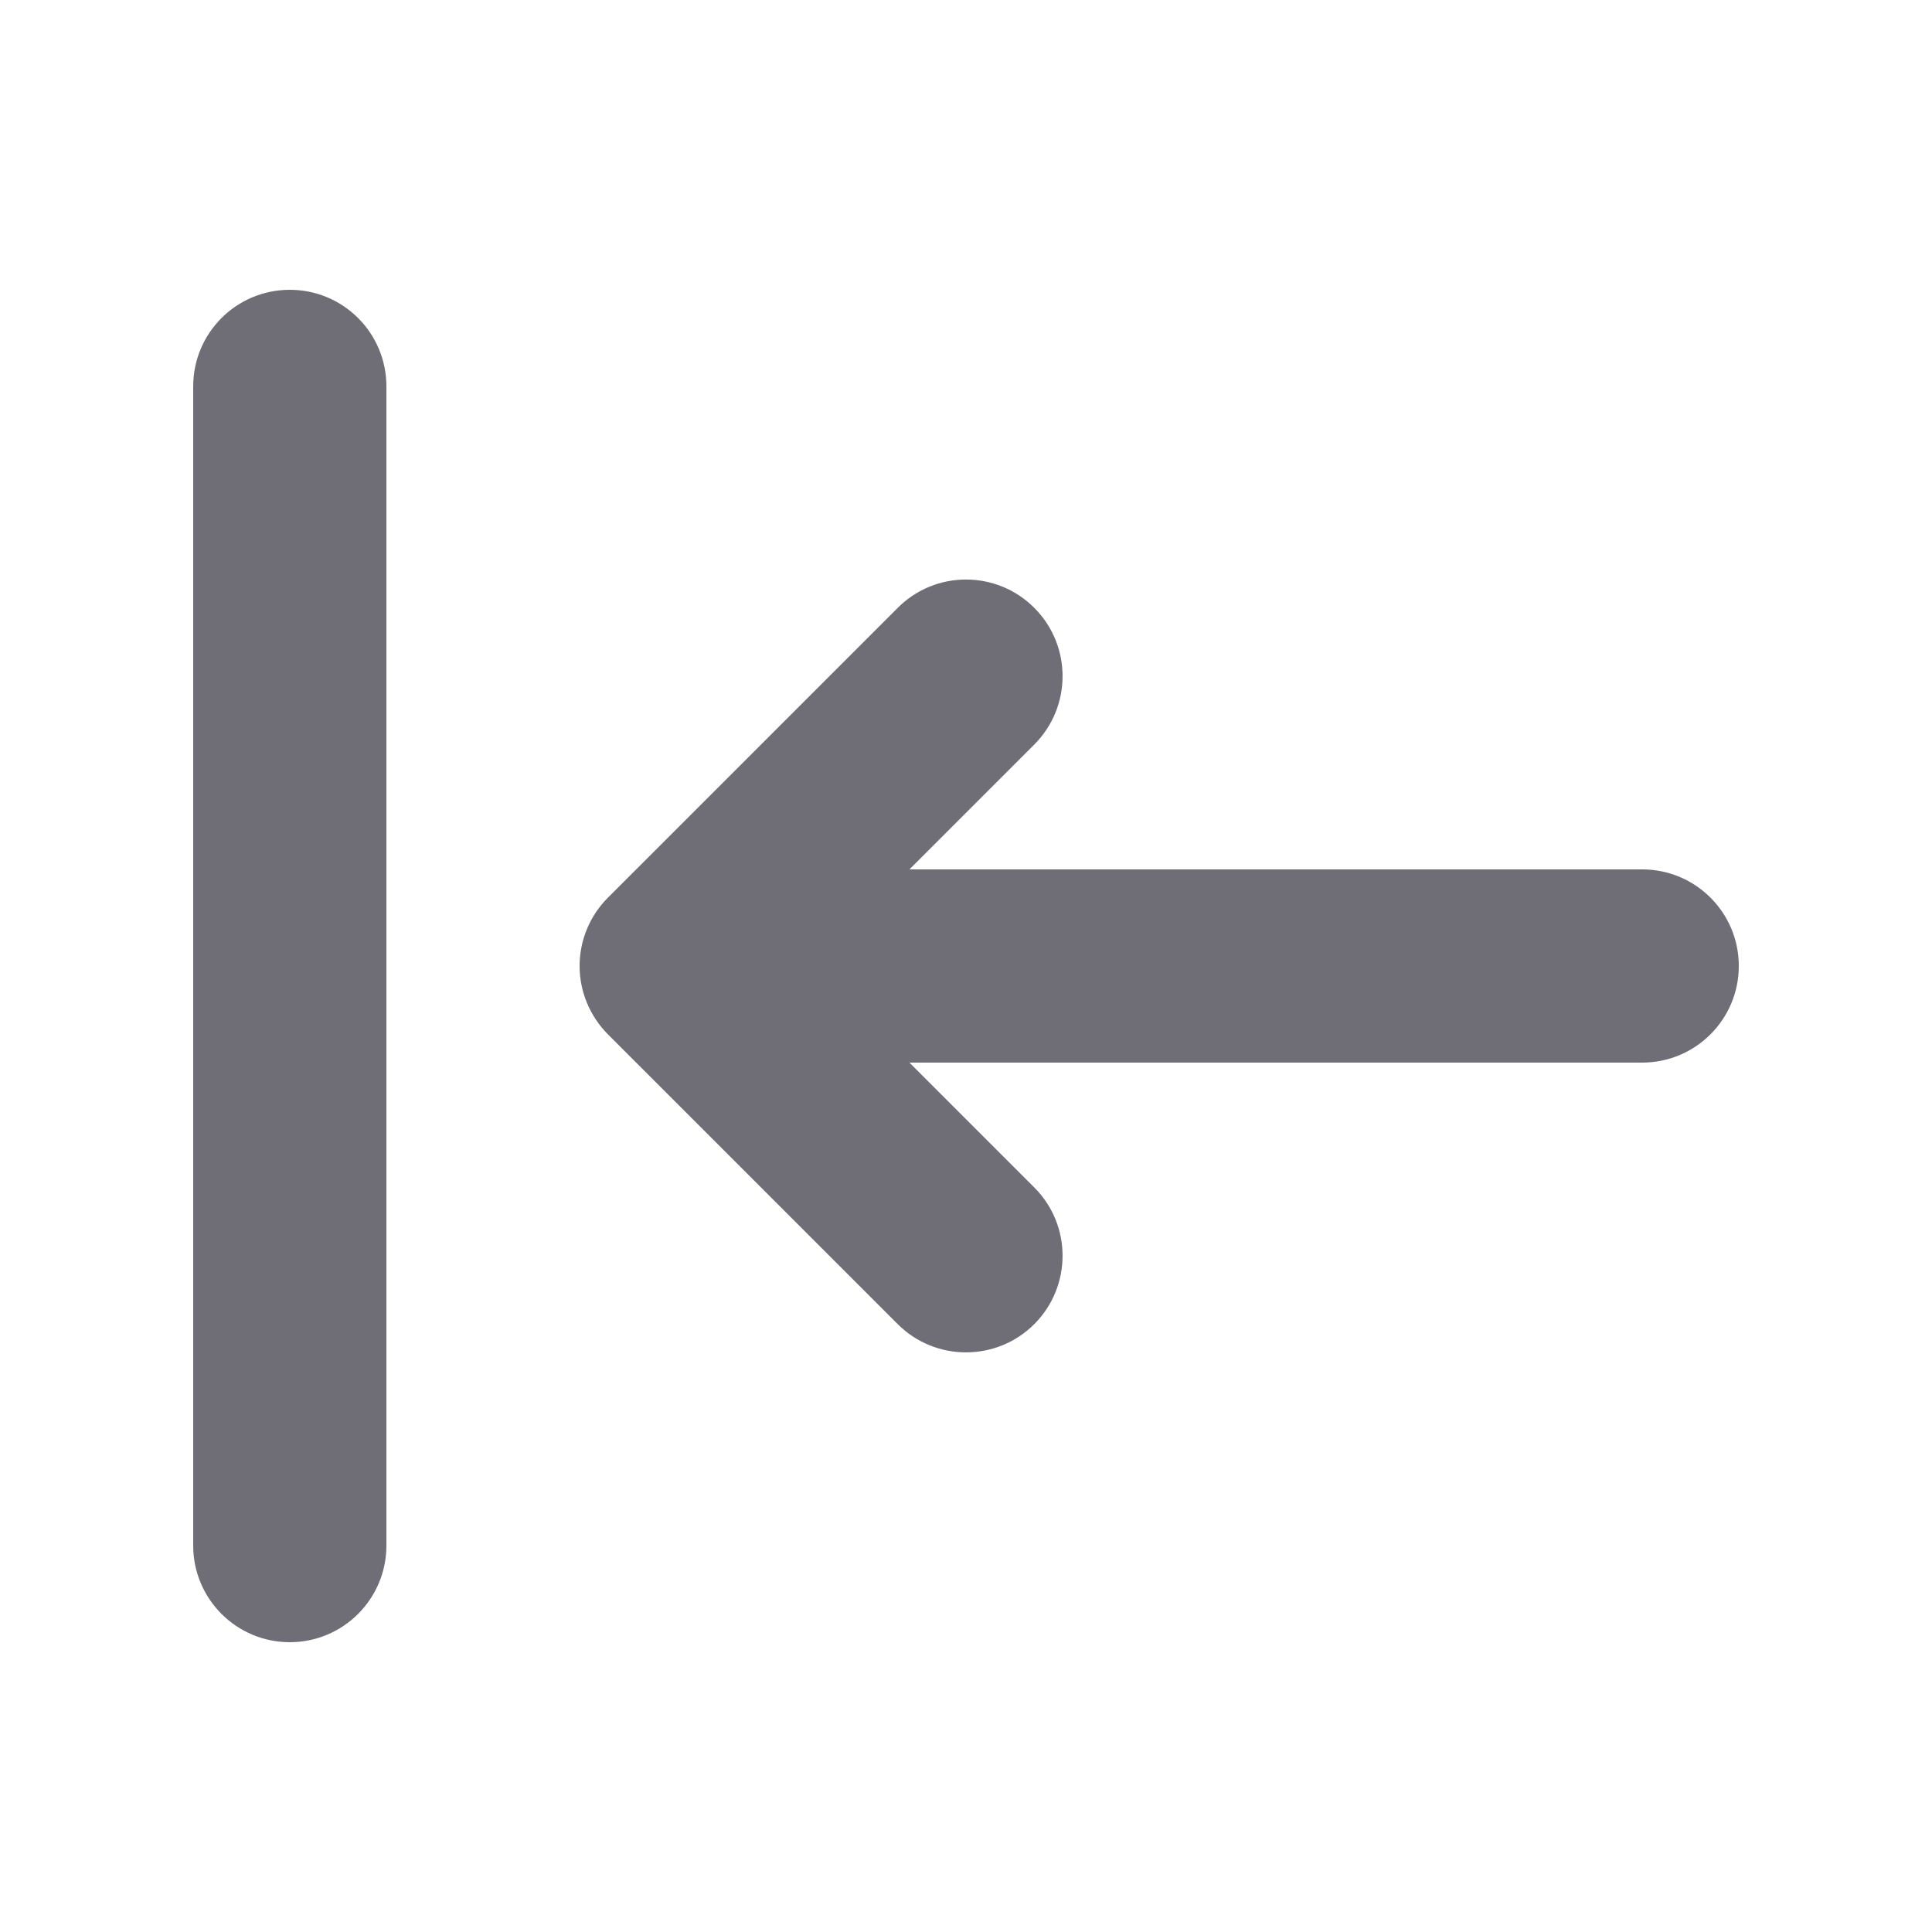 <svg width="14" height="14" viewBox="0 0 14 14" fill="none" xmlns="http://www.w3.org/2000/svg">
<path fill-rule="evenodd" clip-rule="evenodd" d="M2.1 2.1C2.487 2.1 2.8 2.413 2.8 2.8L2.8 11.2C2.8 11.586 2.487 11.9 2.1 11.9C1.713 11.9 1.4 11.586 1.4 11.2L1.4 2.8C1.4 2.413 1.713 2.1 2.1 2.1ZM7.495 4.405C7.768 4.678 7.768 5.121 7.495 5.395L6.59 6.3L11.9 6.3C12.287 6.3 12.6 6.613 12.6 7C12.6 7.386 12.287 7.7 11.9 7.7L6.59 7.7L7.495 8.605C7.768 8.878 7.768 9.321 7.495 9.595C7.222 9.868 6.778 9.868 6.505 9.595L4.405 7.495C4.274 7.363 4.2 7.185 4.2 7C4.2 6.814 4.274 6.636 4.405 6.505L6.505 4.405C6.778 4.131 7.222 4.131 7.495 4.405Z" fill="#6F6E77"/>
</svg>
